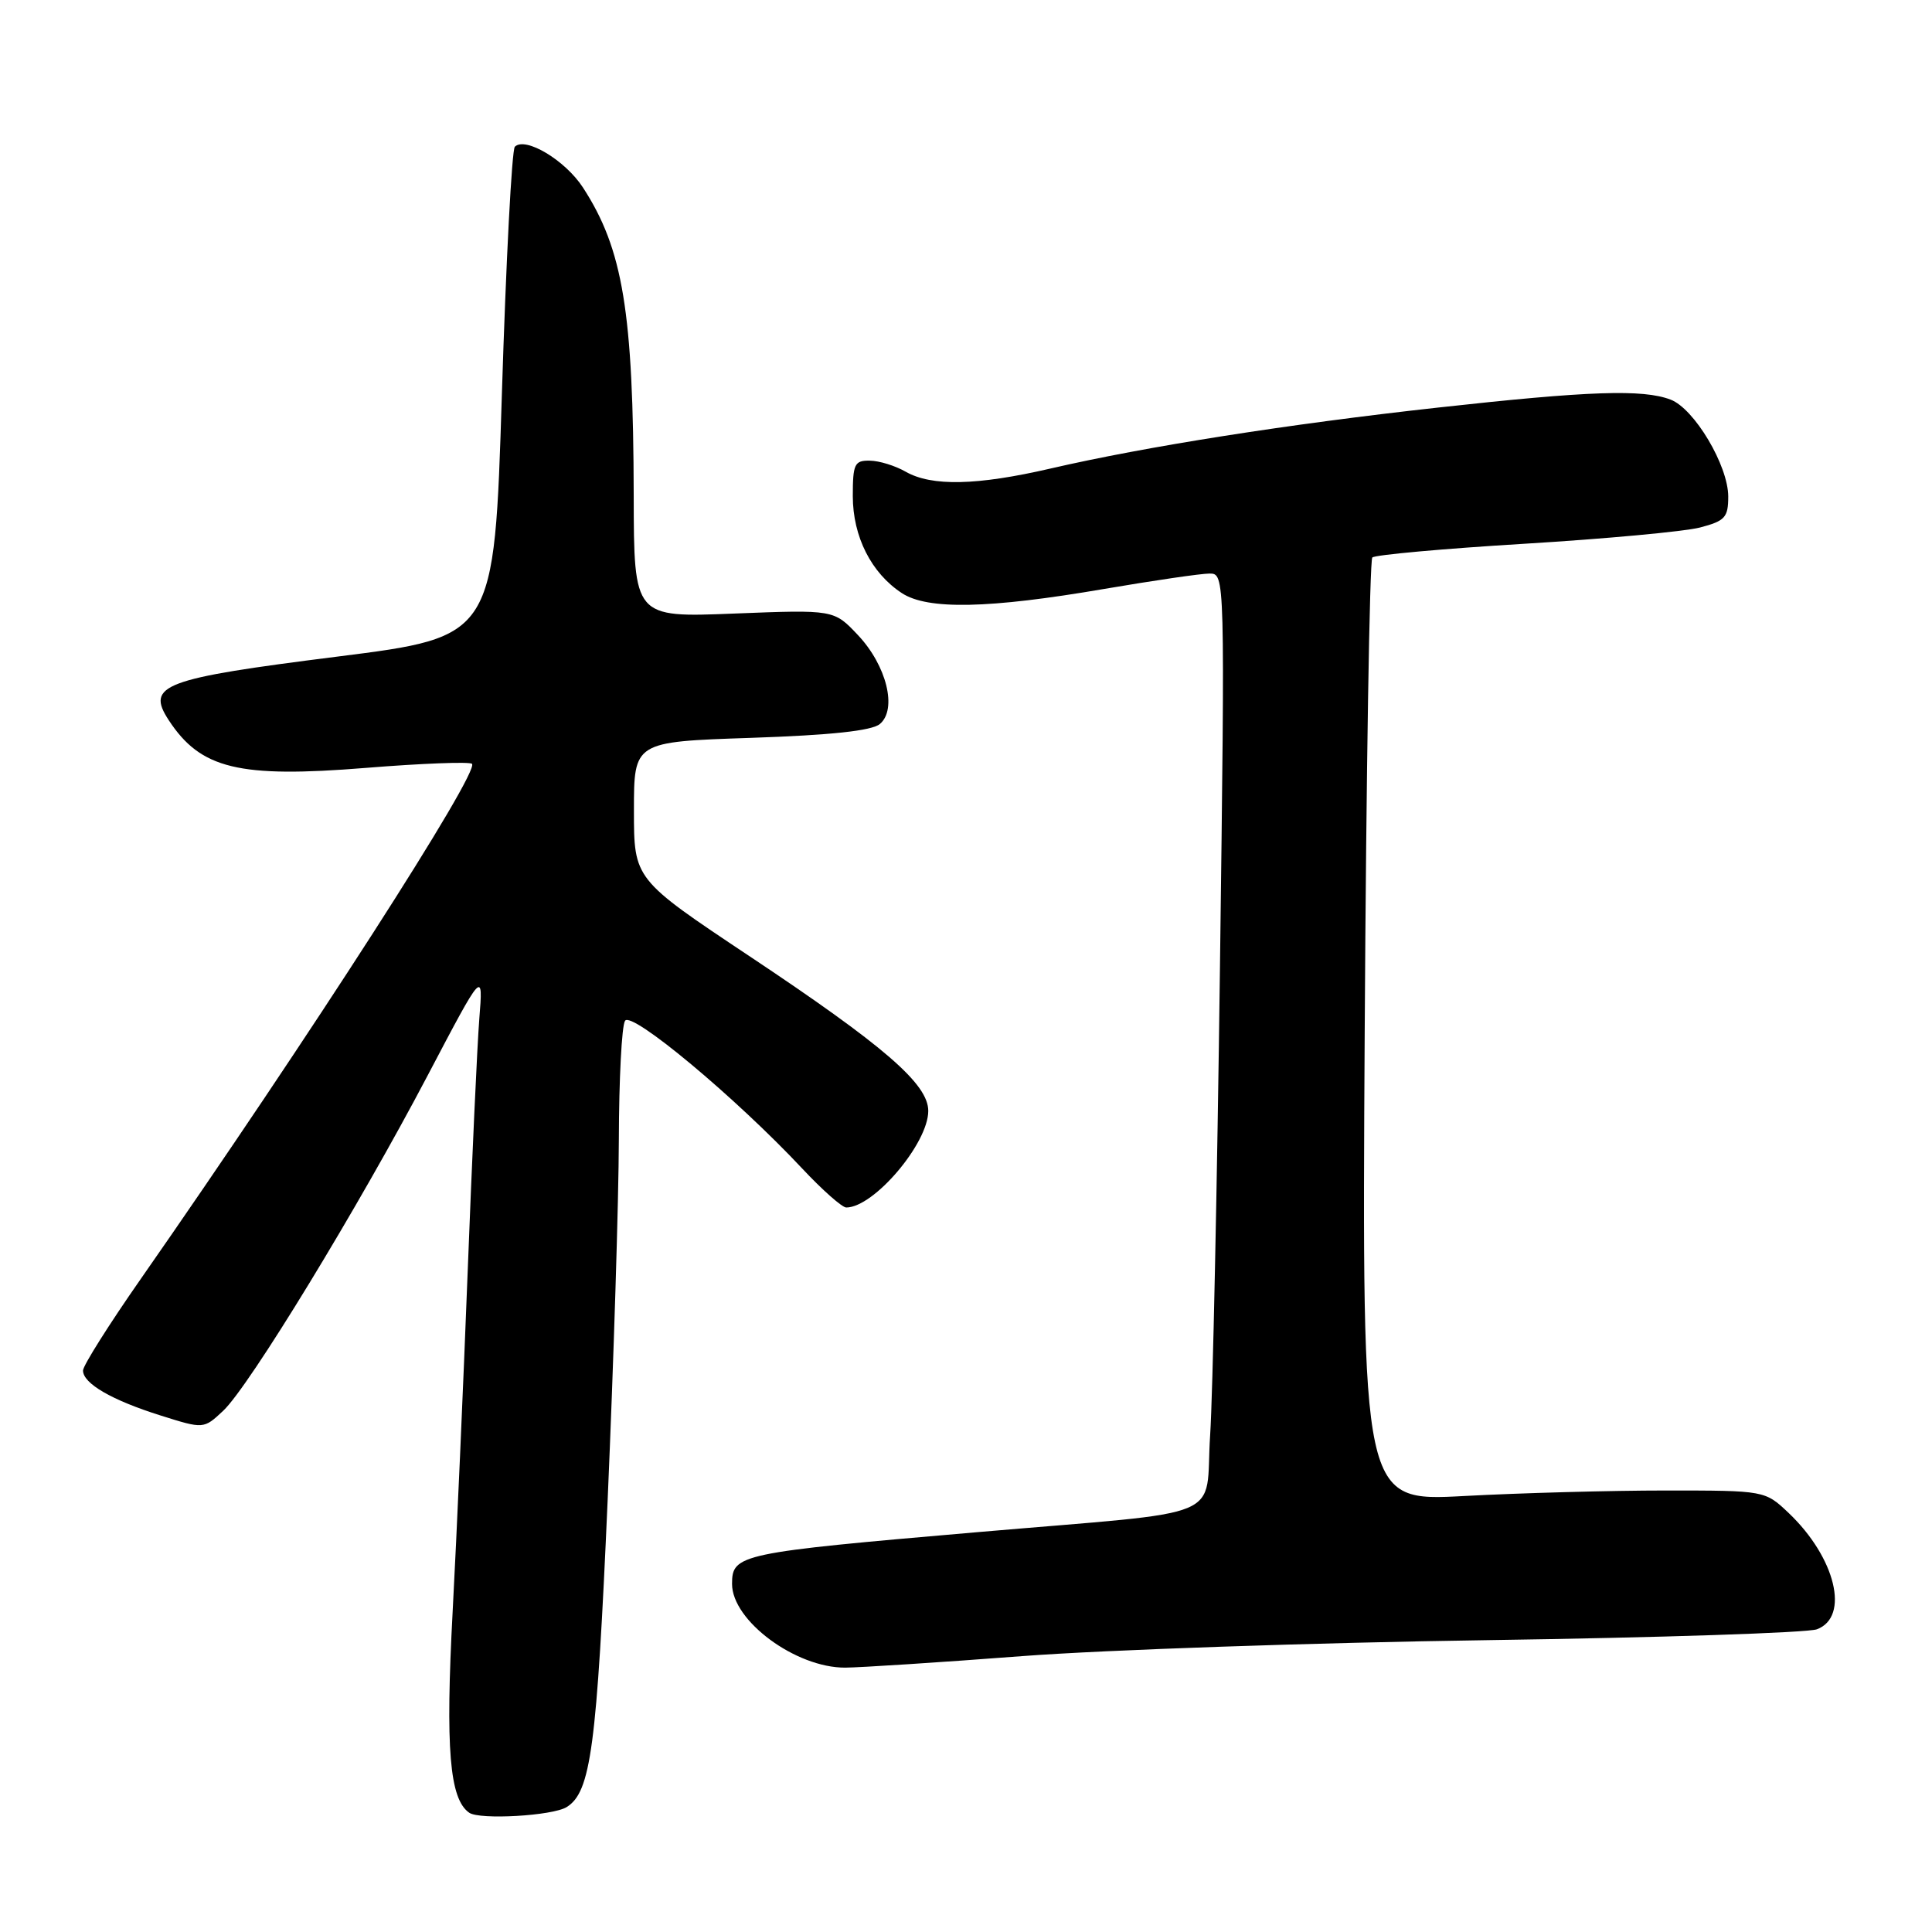 <?xml version="1.0" encoding="UTF-8" standalone="no"?>
<!DOCTYPE svg PUBLIC "-//W3C//DTD SVG 1.1//EN" "http://www.w3.org/Graphics/SVG/1.1/DTD/svg11.dtd" >
<svg xmlns="http://www.w3.org/2000/svg" xmlns:xlink="http://www.w3.org/1999/xlink" version="1.1" viewBox="0 0 256 256">
 <g >
 <path fill="currentColor"
d=" M 75.08 239.45 C 78.29 237.47 79.08 231.55 80.52 198.70 C 81.31 180.44 81.98 158.97 82.00 151.00 C 82.02 143.03 82.38 135.94 82.82 135.26 C 83.67 133.91 97.50 145.44 106.32 154.86 C 108.97 157.69 111.59 160.00 112.13 160.00 C 115.79 160.00 123.00 151.50 123.00 147.20 C 123.00 143.63 117.18 138.60 99.25 126.66 C 84.00 116.50 84.00 116.50 84.00 107.39 C 84.00 98.29 84.00 98.29 99.50 97.77 C 110.13 97.41 115.50 96.83 116.58 95.94 C 118.92 93.99 117.49 88.18 113.67 84.14 C 110.50 80.78 110.50 80.78 97.25 81.30 C 84.00 81.83 84.00 81.83 83.97 65.67 C 83.92 41.32 82.55 33.01 77.24 24.84 C 74.88 21.22 69.61 18.07 68.22 19.44 C 67.82 19.84 67.05 34.61 66.50 52.27 C 65.50 84.38 65.50 84.38 44.73 87.00 C 21.55 89.92 19.31 90.76 22.36 95.43 C 26.59 101.89 31.64 103.11 48.47 101.75 C 55.90 101.15 62.24 100.91 62.54 101.21 C 63.60 102.27 40.95 137.49 18.65 169.47 C 14.44 175.50 11.00 180.96 11.00 181.60 C 11.00 183.32 14.80 185.52 21.28 187.56 C 26.99 189.36 26.99 189.36 29.58 186.93 C 33.02 183.70 47.50 159.95 56.67 142.50 C 64.03 128.50 64.03 128.50 63.51 135.00 C 63.23 138.57 62.54 153.65 61.97 168.50 C 61.40 183.35 60.51 203.60 59.98 213.50 C 59.01 231.71 59.56 238.40 62.18 240.20 C 63.59 241.16 73.20 240.61 75.08 239.45 Z  M 135.50 219.44 C 146.50 218.61 174.18 217.66 197.00 217.33 C 219.82 217.00 239.51 216.35 240.75 215.89 C 245.13 214.25 243.23 206.41 237.03 200.50 C 233.87 197.50 233.87 197.50 220.69 197.50 C 213.43 197.50 201.42 197.83 193.99 198.23 C 180.47 198.96 180.47 198.96 180.83 136.73 C 181.03 102.50 181.48 74.21 181.84 73.87 C 182.20 73.52 191.28 72.70 202.00 72.05 C 212.72 71.40 223.19 70.43 225.25 69.90 C 228.57 69.03 229.00 68.57 229.00 65.80 C 229.00 61.69 224.51 54.15 221.36 52.95 C 217.68 51.55 210.55 51.79 190.50 54.01 C 170.59 56.21 151.85 59.16 139.21 62.08 C 129.44 64.34 123.45 64.47 120.00 62.50 C 118.62 61.71 116.49 61.05 115.25 61.04 C 113.23 61.00 113.00 61.48 113.00 65.75 C 113.01 71.11 115.45 75.94 119.50 78.59 C 122.92 80.83 131.03 80.66 146.35 78.03 C 152.87 76.92 159.13 76.00 160.26 76.00 C 162.32 76.00 162.32 76.00 161.65 128.25 C 161.28 156.99 160.70 184.85 160.35 190.17 C 159.60 201.67 163.36 200.10 129.50 203.02 C 97.94 205.74 97.00 205.94 97.00 209.88 C 97.00 214.76 105.44 221.00 112.00 220.97 C 113.92 220.96 124.50 220.28 135.50 219.44 Z "/>
</g>
</svg>
